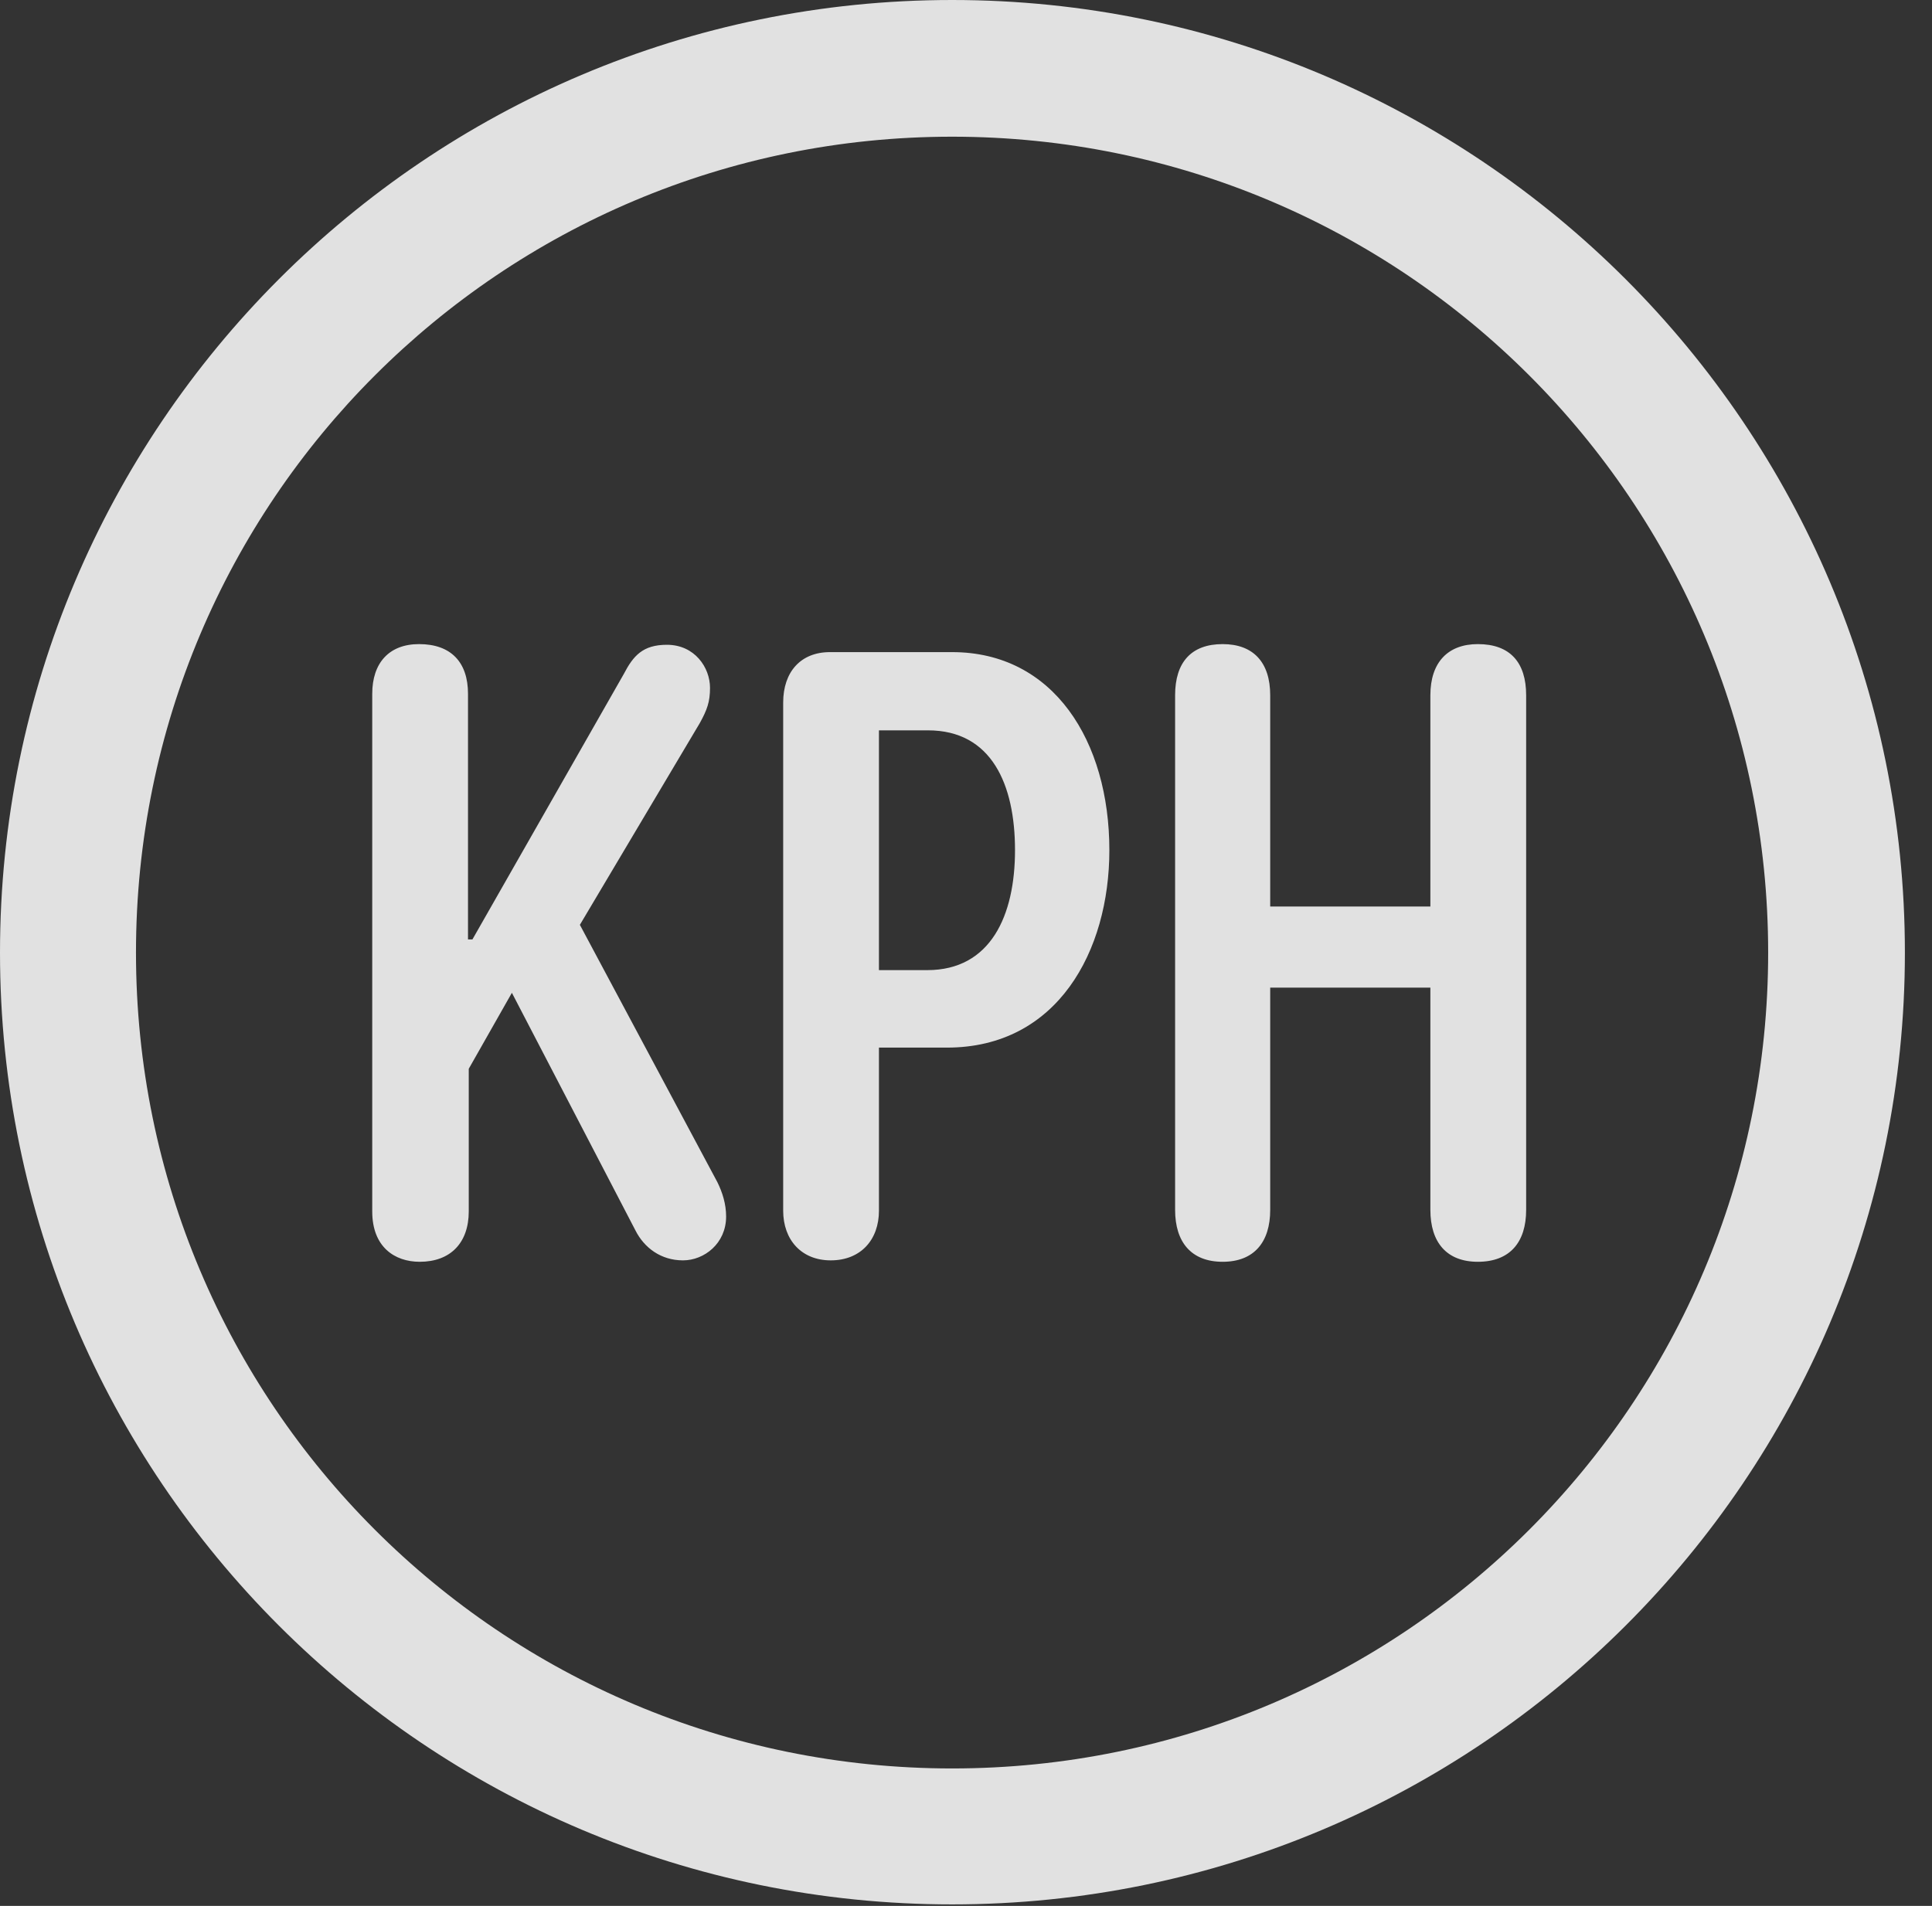 <?xml version="1.0" encoding="UTF-8"?>
<!--Generator: Apple Native CoreSVG 341-->
<!DOCTYPE svg
PUBLIC "-//W3C//DTD SVG 1.1//EN"
       "http://www.w3.org/Graphics/SVG/1.1/DTD/svg11.dtd">
<svg version="1.1" xmlns="http://www.w3.org/2000/svg" xmlns:xlink="http://www.w3.org/1999/xlink" viewBox="0 0 25.801 25.459">
 <rect x="0" y="0" width="25.801" height="25.459" fill="#333333" stroke="none"/>
 <g>
  <rect height="25.459" opacity="0" width="25.801" x="0" y="0"/>
  <path d="M12.715 25.439C19.736 25.439 25.439 19.746 25.439 12.725C25.439 5.703 19.736 0 12.715 0C5.693 0 0 5.703 0 12.725C0 19.746 5.693 25.439 12.715 25.439ZM12.715 23.623C6.689 23.623 1.816 18.75 1.816 12.725C1.816 6.699 6.689 1.826 12.715 1.826C18.74 1.826 23.613 6.699 23.613 12.725C23.613 18.75 18.74 23.623 12.715 23.623Z" fill="white" fill-opacity="0.85"/>
  <path d="M5.605 16.855C6.016 16.855 6.26 16.602 6.26 16.182L6.26 14.277L6.836 13.262L8.486 16.436C8.604 16.67 8.828 16.836 9.121 16.836C9.404 16.836 9.697 16.611 9.697 16.25C9.697 16.084 9.648 15.928 9.58 15.791L7.744 12.354L9.346 9.658C9.443 9.482 9.482 9.375 9.482 9.189C9.482 8.916 9.277 8.613 8.906 8.613C8.584 8.613 8.457 8.76 8.33 9.004L6.309 12.549L6.25 12.549L6.25 9.268C6.25 8.848 6.025 8.604 5.596 8.604C5.195 8.604 4.971 8.857 4.971 9.268L4.971 16.182C4.971 16.66 5.273 16.855 5.605 16.855ZM11.094 16.836C11.494 16.836 11.738 16.562 11.738 16.172L11.738 13.994L12.646 13.994C14.121 13.994 14.815 12.705 14.815 11.357C14.815 9.902 14.072 8.711 12.715 8.711L11.084 8.711C10.693 8.711 10.459 8.975 10.459 9.385L10.459 16.172C10.459 16.562 10.703 16.836 11.094 16.836ZM11.738 12.959L11.738 9.756L12.393 9.756C13.242 9.756 13.555 10.479 13.555 11.357C13.555 12.227 13.232 12.959 12.383 12.959ZM16.328 16.855C16.748 16.855 16.963 16.592 16.963 16.162L16.963 13.193L19.102 13.193L19.102 16.162C19.102 16.592 19.316 16.855 19.736 16.855C20.166 16.855 20.381 16.592 20.381 16.162L20.381 9.287C20.381 8.848 20.166 8.604 19.736 8.604C19.336 8.604 19.102 8.848 19.102 9.287L19.102 12.109L16.963 12.109L16.963 9.287C16.963 8.848 16.738 8.604 16.328 8.604C15.908 8.604 15.693 8.848 15.693 9.287L15.693 16.162C15.693 16.592 15.908 16.855 16.328 16.855Z" fill="white" fill-opacity="0.85"/>
 </g>
</svg>
